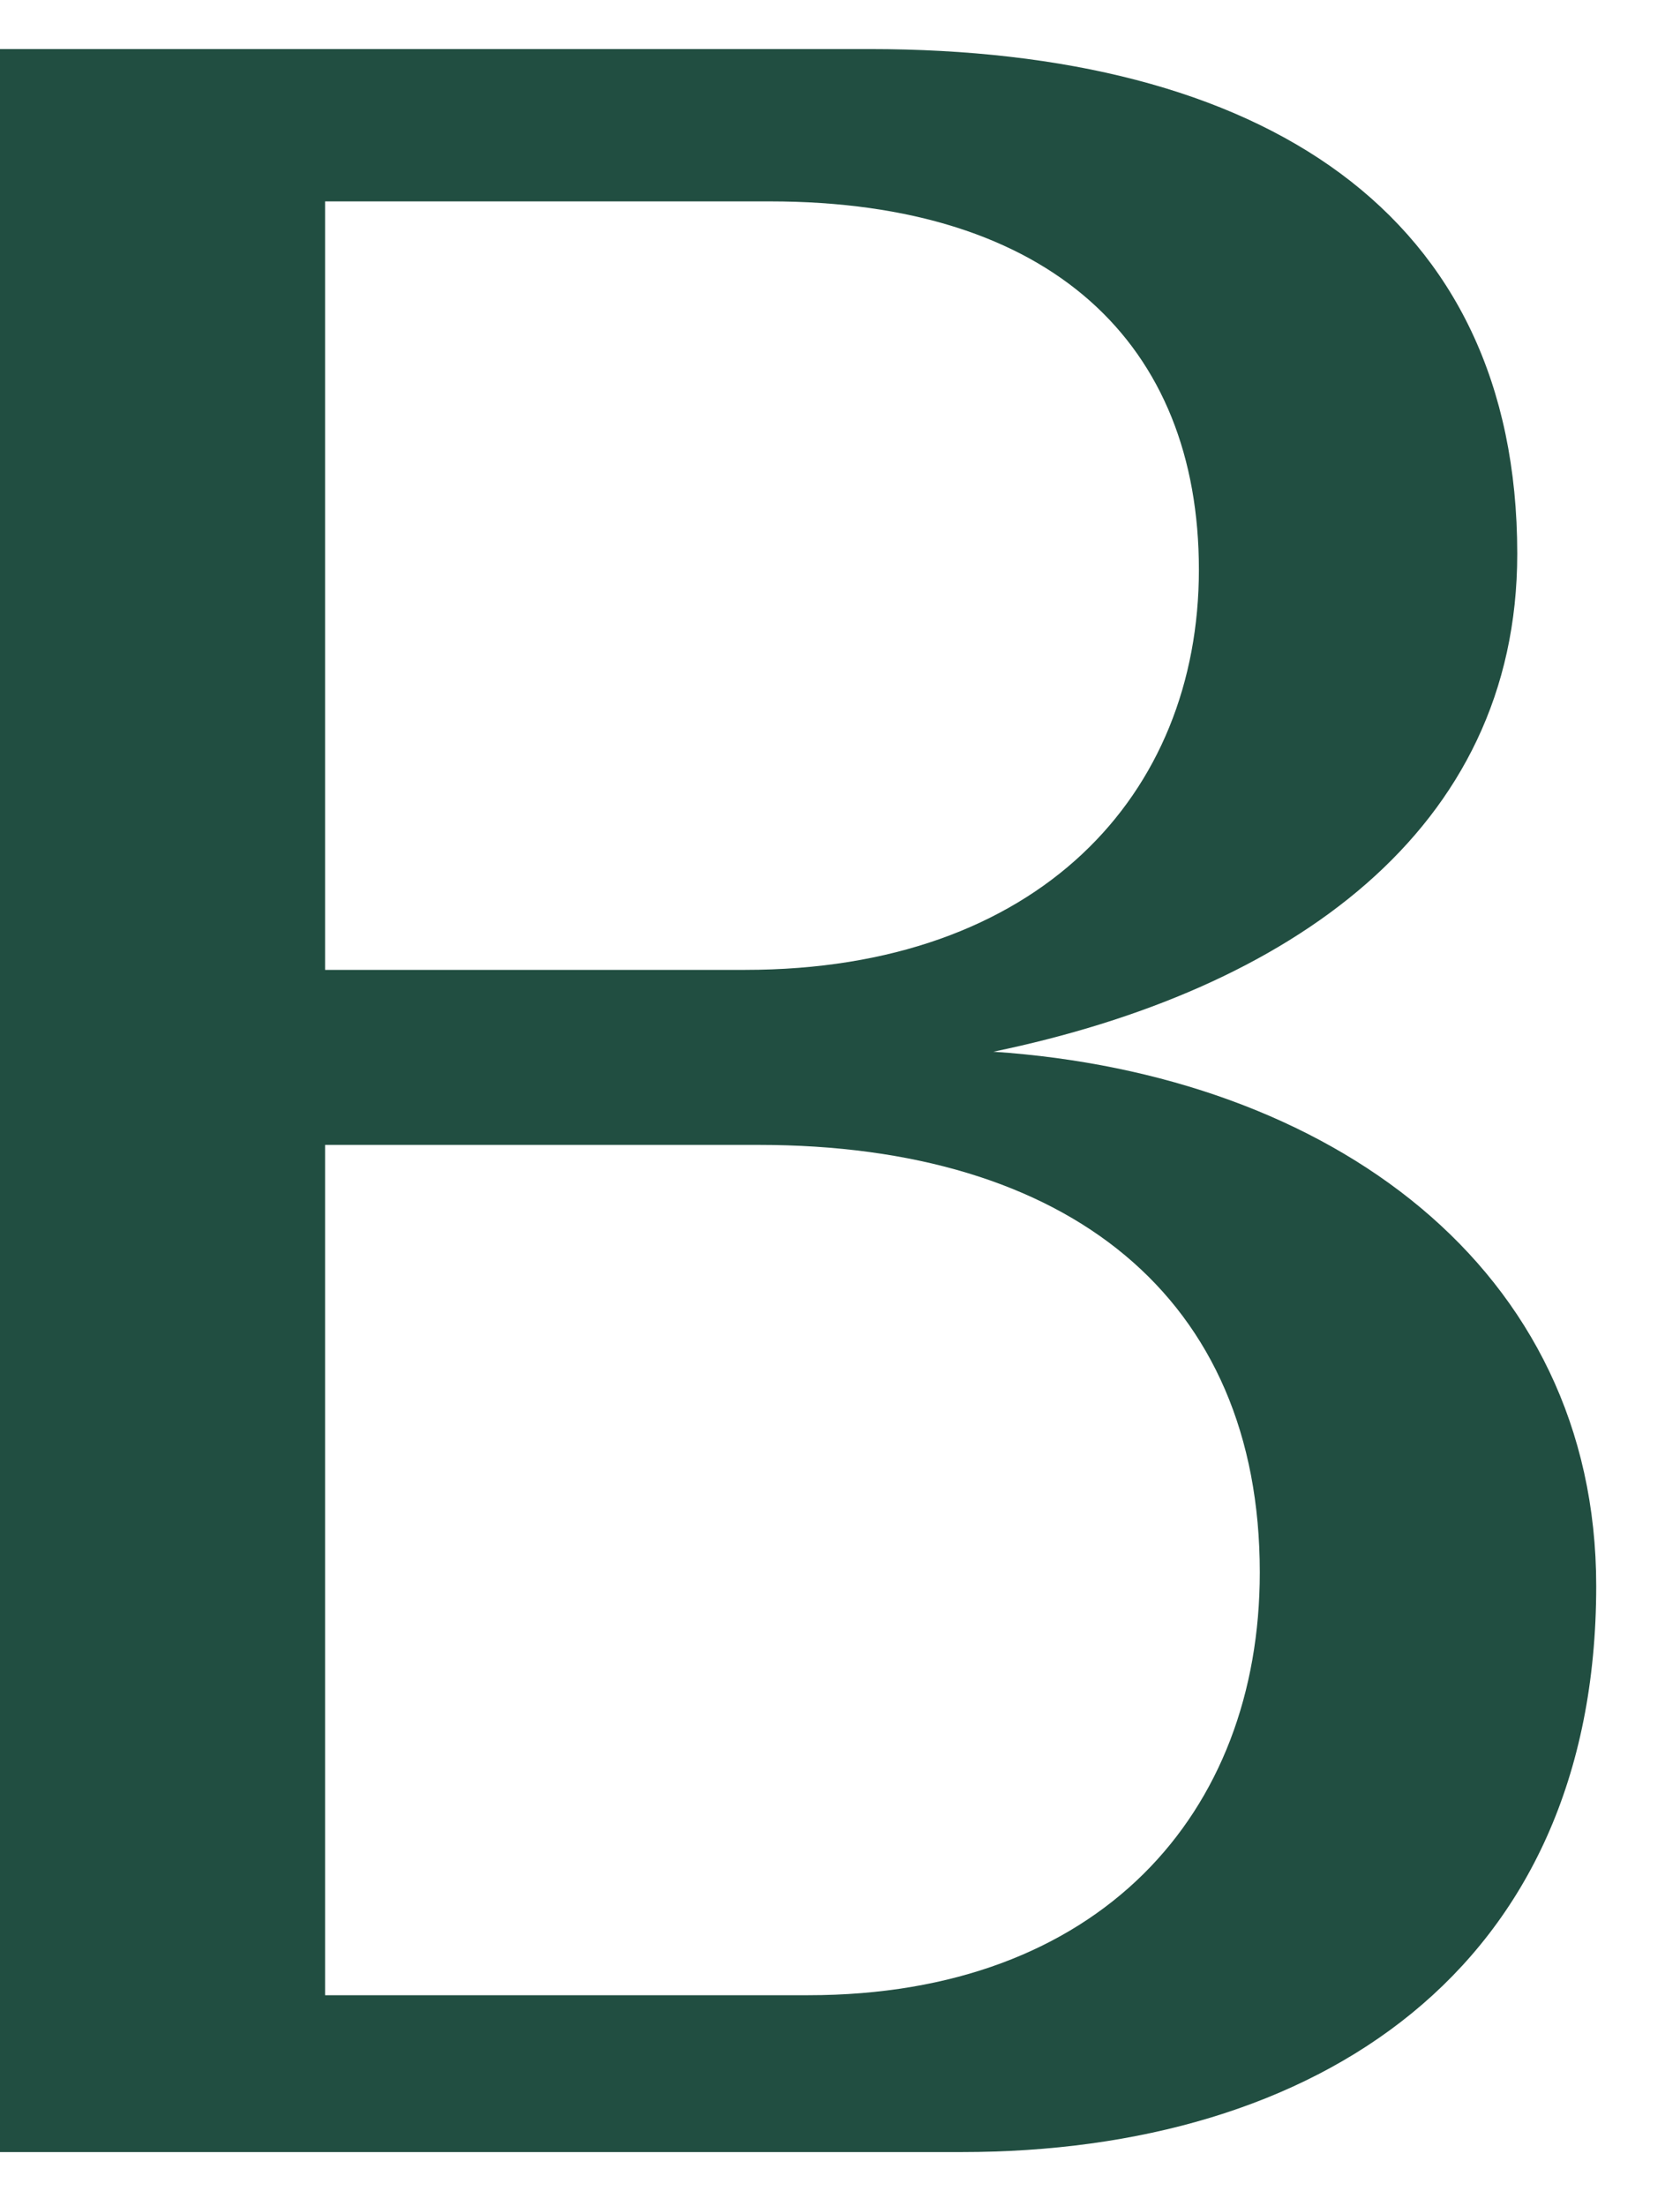 <svg width="16" height="21" viewBox="0 0 16 21" fill="none" xmlns="http://www.w3.org/2000/svg">
<path d="M9.461 10.011C12.278 9.427 14.45 7.912 14.45 5.271C14.45 2.025 12.02 0.467 8.278 0.467H0V20.485H9.16C12.536 20.485 15.202 18.754 15.202 15.097C15.202 12.067 12.665 10.227 9.461 10.011ZM7.332 1.917C10.02 1.917 11.418 3.28 11.418 5.423C11.418 7.565 9.891 9.232 7.096 9.232H3.096V1.917H7.332ZM7.698 18.992H3.096V10.898H7.225C10.171 10.898 11.998 12.348 11.998 14.967C11.998 17.261 10.472 18.992 7.698 18.992Z" fill="#214E41"/>
</svg>
